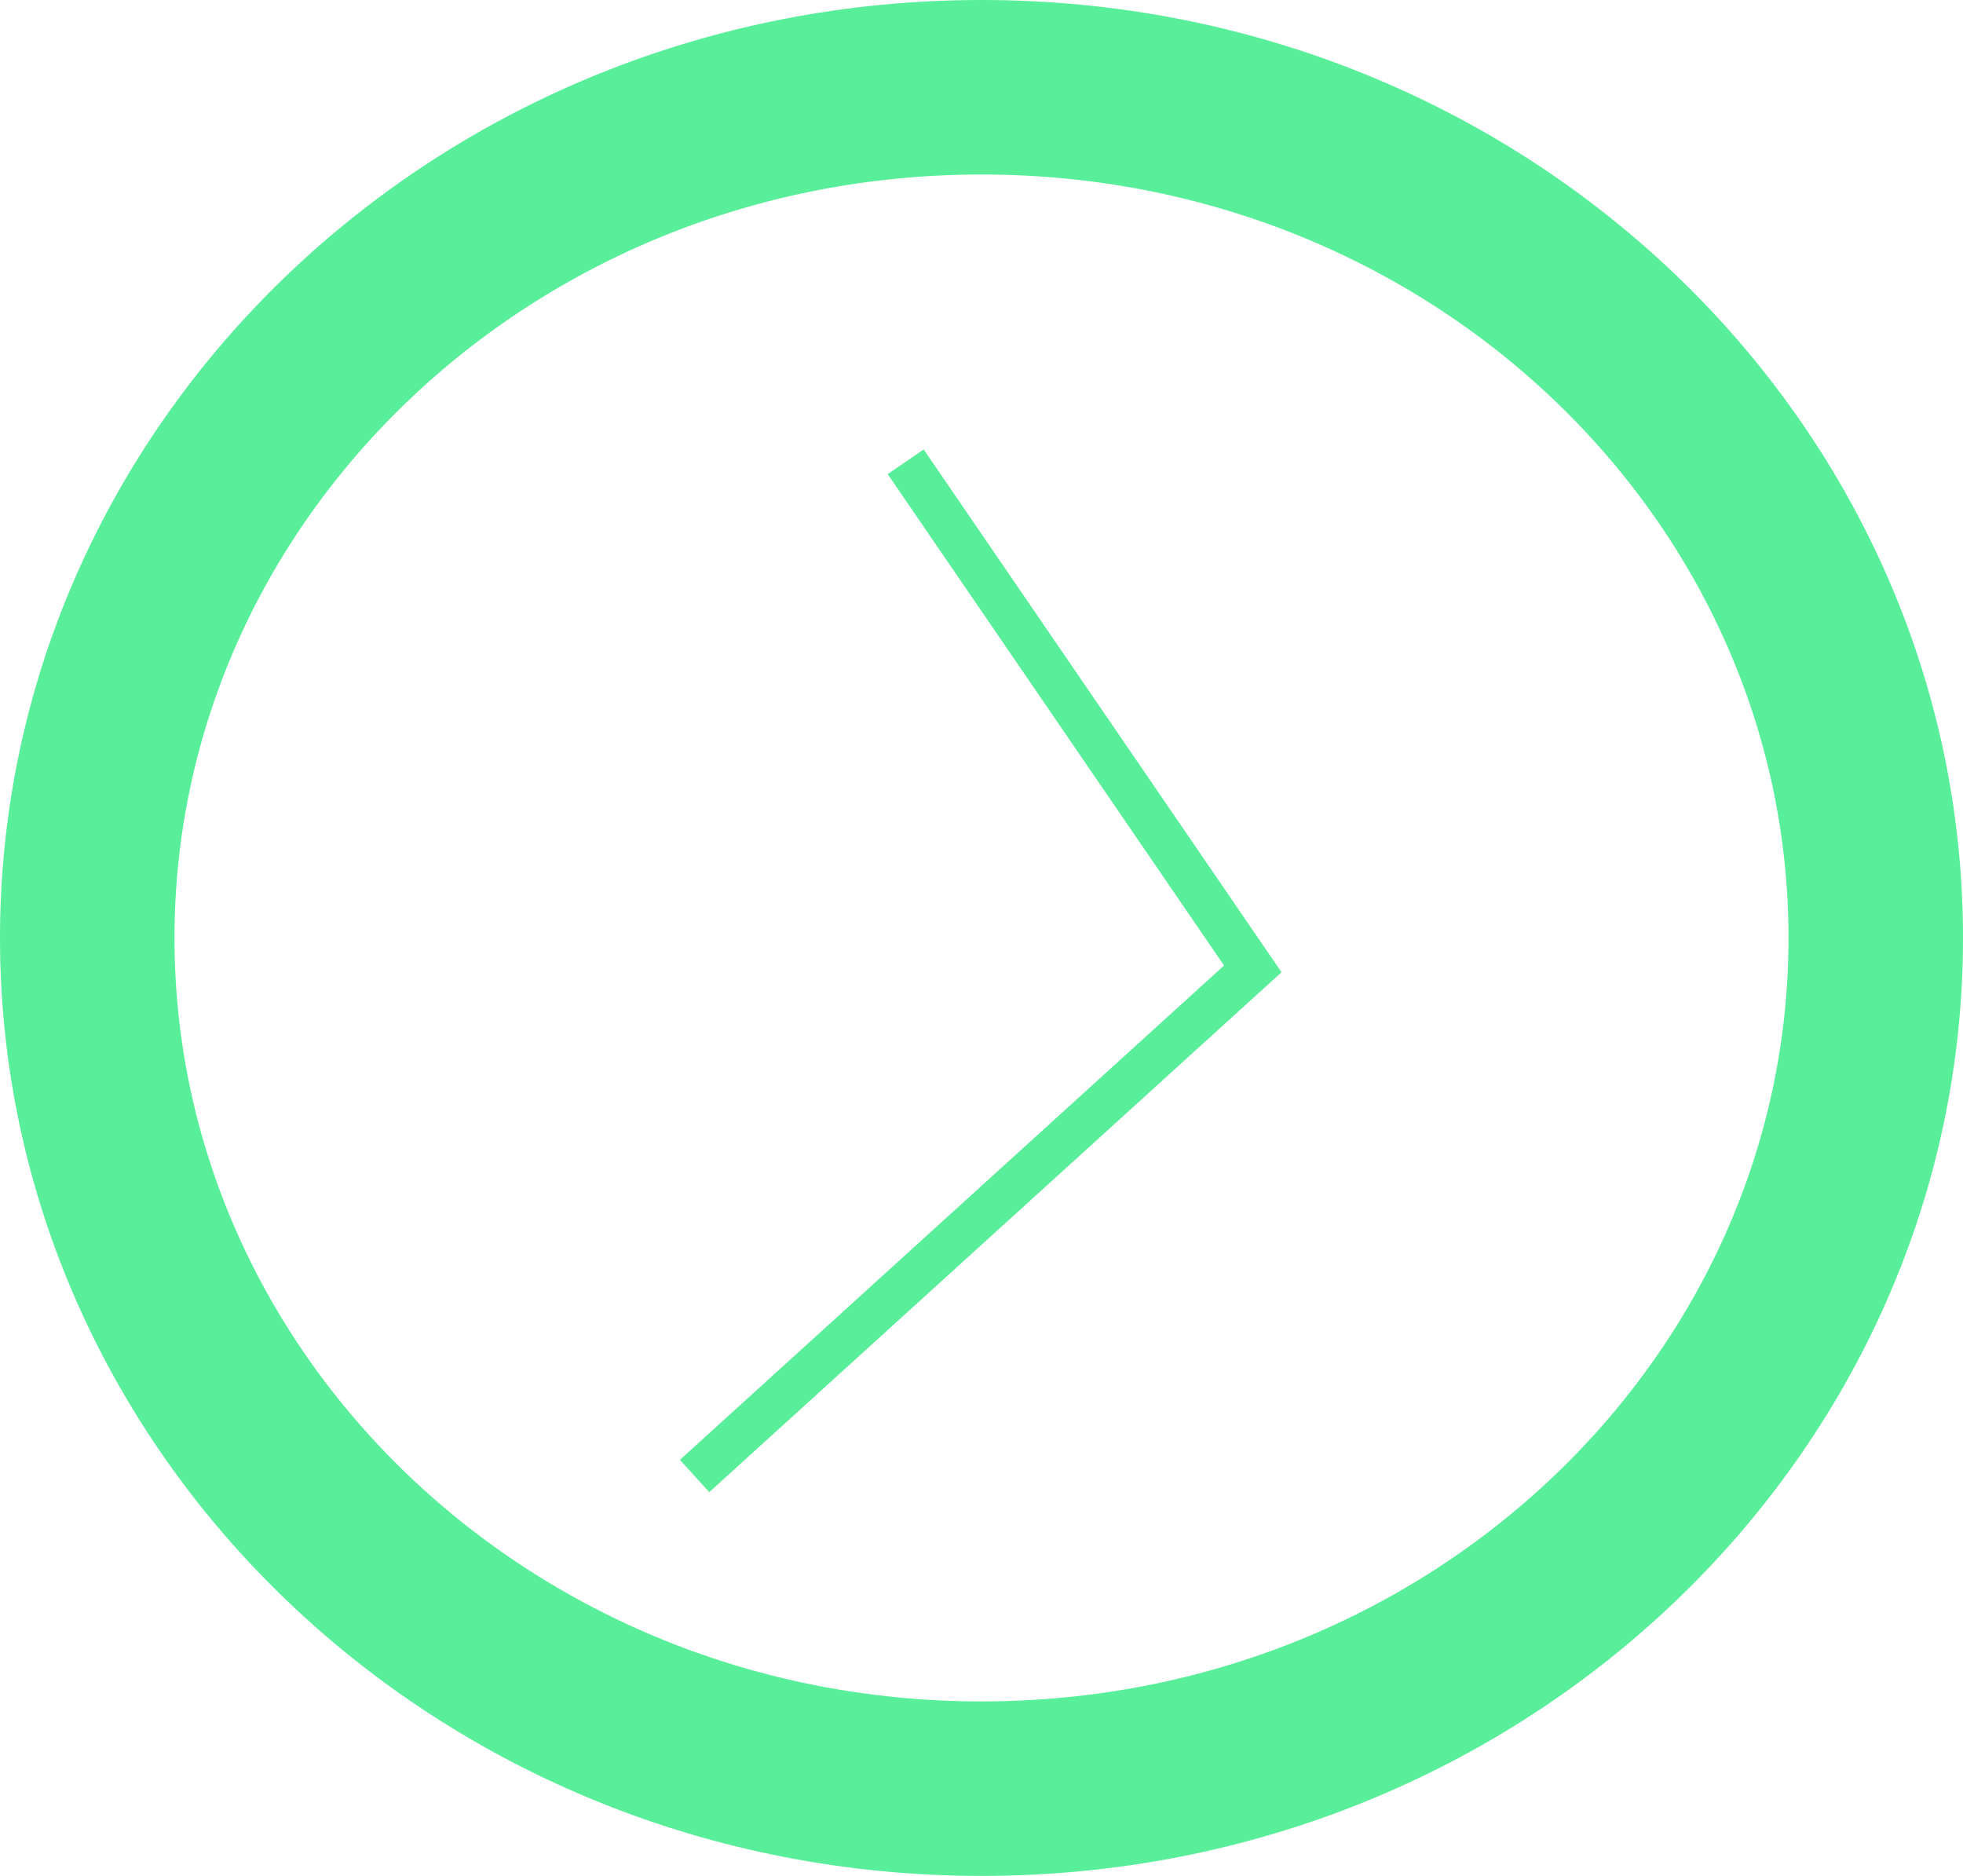 <svg width="45" height="43" viewBox="0 0 45 43" fill="none" xmlns="http://www.w3.org/2000/svg">
<path d="M43 21.5C43 32.185 33.908 41 22.5 41C11.091 41 2 32.185 2 21.5C2 10.815 11.091 2 22.5 2C33.908 2 43 10.815 43 21.5Z" stroke="#59EE99" stroke-width="4"/>
<path d="M15.923 33.833L28.719 22.209L20.762 10.585" stroke="#59EE99" strokeWidth="4"/>
</svg>
